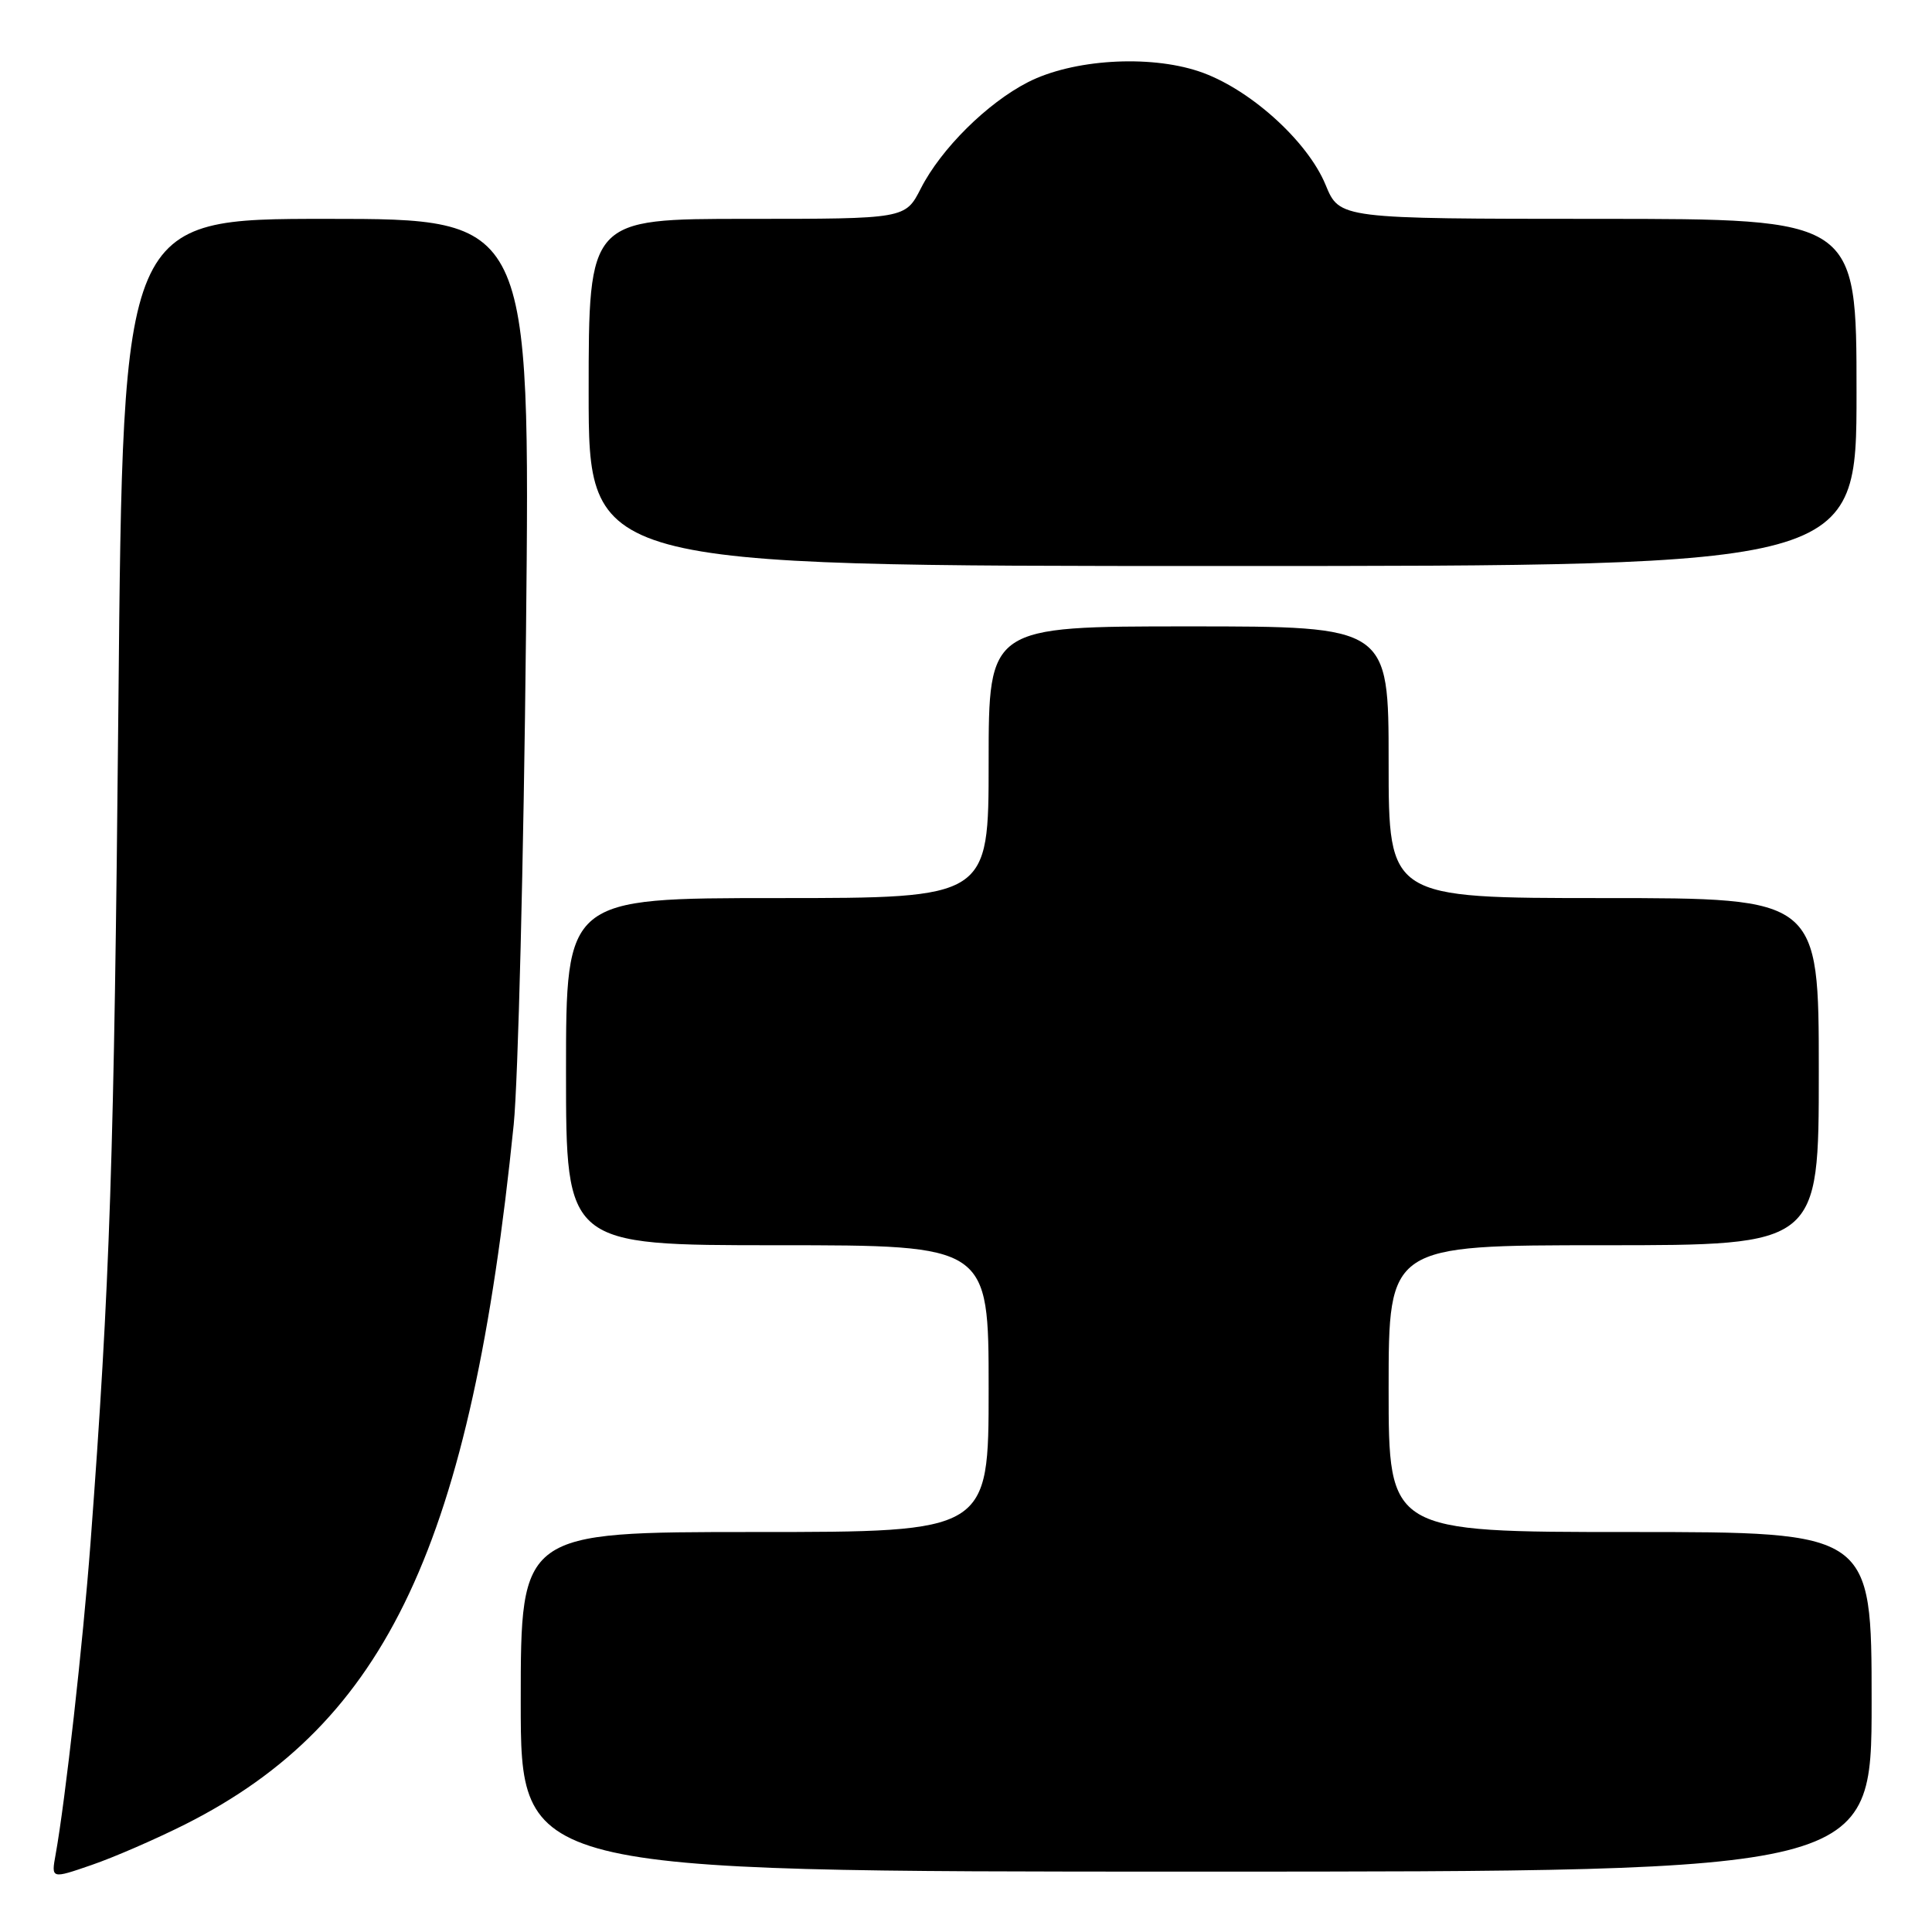<?xml version="1.0" encoding="UTF-8" standalone="no"?>
<!DOCTYPE svg PUBLIC "-//W3C//DTD SVG 1.1//EN" "http://www.w3.org/Graphics/SVG/1.1/DTD/svg11.dtd" >
<svg xmlns="http://www.w3.org/2000/svg" xmlns:xlink="http://www.w3.org/1999/xlink" version="1.1" viewBox="0 0 256 256">
 <g >
 <path fill="currentColor"
d=" M 24.55 241.73 C 51.28 228.26 62.43 204.52 68.07 149.00 C 68.65 143.22 69.39 113.86 69.70 83.75 C 70.26 29.00 70.26 29.00 43.28 29.00 C 16.29 29.00 16.29 29.00 15.69 93.25 C 15.12 153.56 14.58 169.93 11.99 204.50 C 10.99 217.74 8.65 238.64 7.37 245.73 C 6.78 248.97 6.78 248.97 12.14 247.12 C 15.09 246.11 20.67 243.68 24.55 241.73 Z  M 248.00 225.50 C 248.00 203.00 248.00 203.00 216.00 203.00 C 184.00 203.00 184.00 203.00 184.00 184.00 C 184.00 165.00 184.00 165.00 212.50 165.00 C 241.00 165.00 241.00 165.00 241.00 142.00 C 241.00 119.00 241.00 119.00 212.50 119.00 C 184.00 119.00 184.00 119.00 184.00 101.00 C 184.00 83.00 184.00 83.00 157.50 83.00 C 131.00 83.00 131.00 83.00 131.00 101.00 C 131.00 119.00 131.00 119.00 103.00 119.00 C 75.00 119.00 75.00 119.00 75.00 142.00 C 75.00 165.00 75.00 165.00 103.00 165.00 C 131.00 165.00 131.00 165.00 131.00 184.00 C 131.00 203.00 131.00 203.00 100.00 203.00 C 69.00 203.00 69.00 203.00 69.00 225.50 C 69.00 248.00 69.00 248.00 158.50 248.00 C 248.00 248.00 248.00 248.00 248.00 225.50 Z  M 246.00 52.00 C 246.00 29.00 246.00 29.00 211.75 29.00 C 177.50 28.99 177.50 28.99 175.65 24.50 C 173.24 18.63 165.42 11.63 158.84 9.45 C 152.17 7.23 142.12 7.87 136.21 10.89 C 130.81 13.65 124.70 19.71 122.02 24.96 C 119.96 29.00 119.96 29.00 98.98 29.00 C 78.00 29.00 78.00 29.00 78.00 52.00 C 78.00 75.00 78.00 75.00 162.00 75.00 C 246.00 75.00 246.00 75.00 246.00 52.00 Z "/>
</g>
</svg>